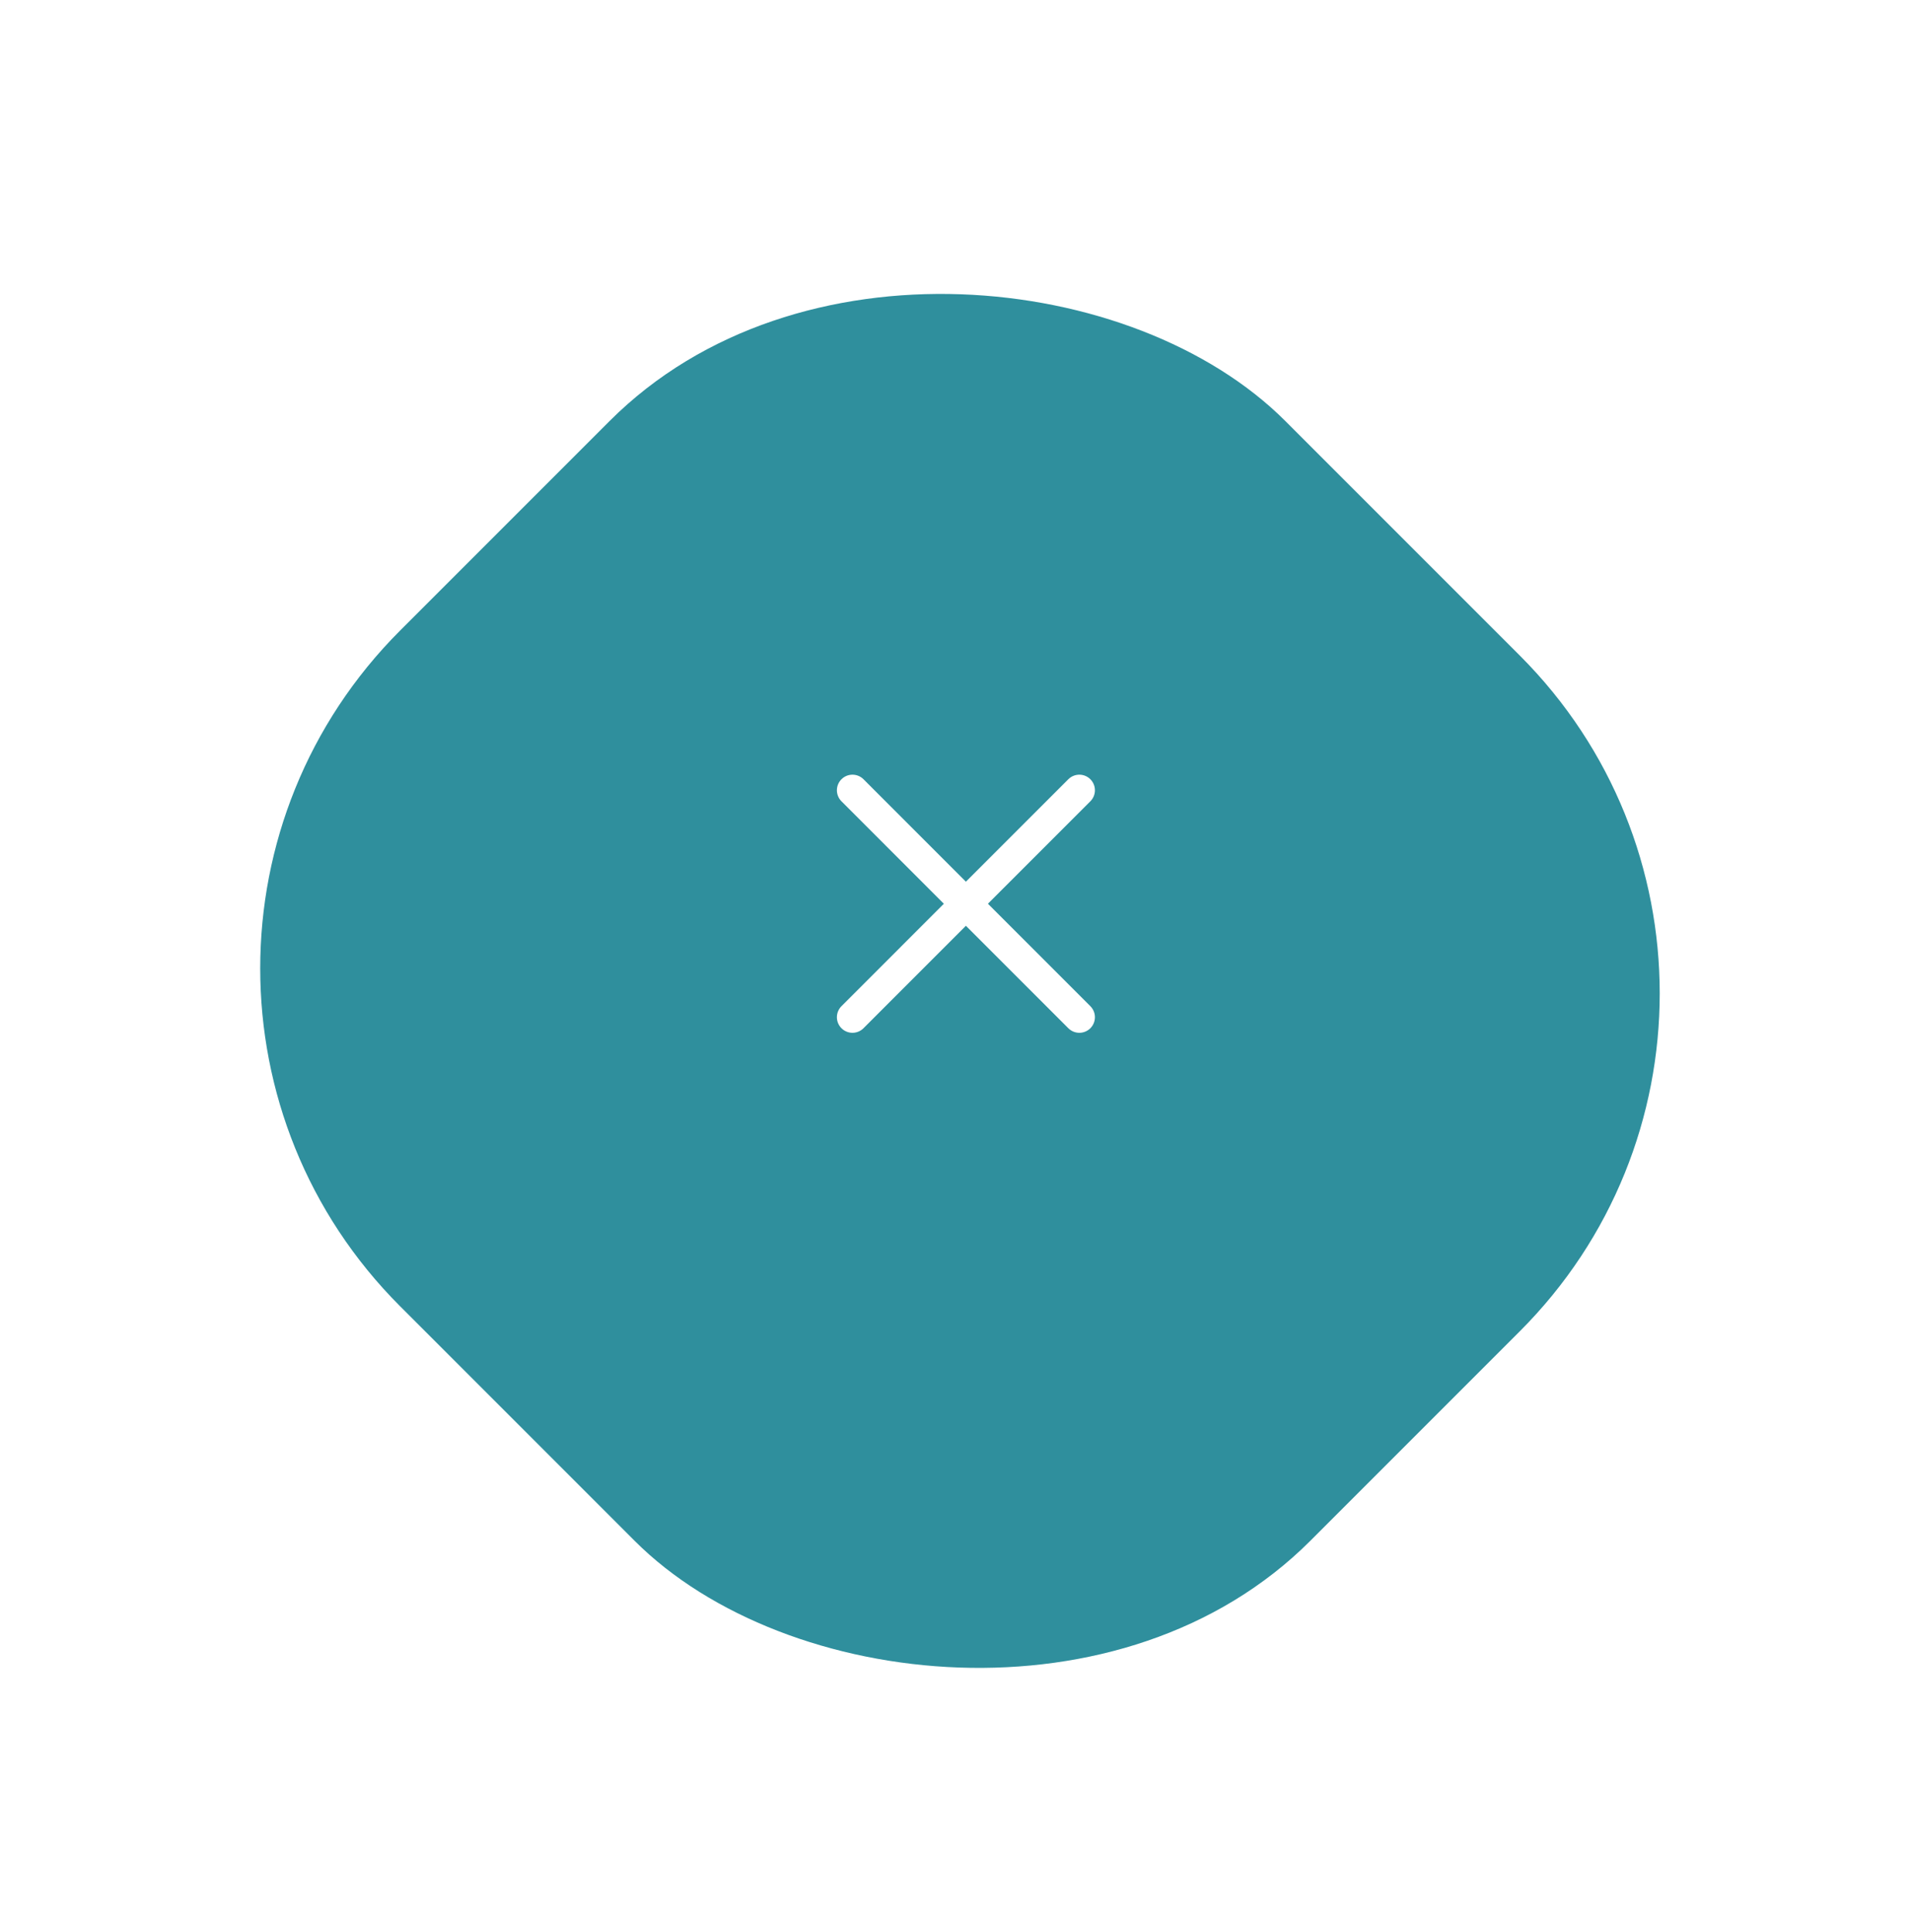 <svg width="92" height="93" viewBox="0 0 92 93" fill="none" xmlns="http://www.w3.org/2000/svg">
<g filter="url(#filter0_d_193_998)">
<rect x="3" y="42.613" width="60.264" height="61.966" rx="23" transform="rotate(-45 3 42.613)" fill="#2F8F9D"/>
</g>
<path d="M41.04 48.962L46.501 43.5M51.962 38.038L46.5 43.5M46.5 43.5L41.04 38.038M46.501 43.5L51.962 48.962" stroke="white" stroke-width="1.5" stroke-linecap="round" stroke-linejoin="round"/>
<defs>
<filter id="filter0_d_193_998" x="0.527" y="1.527" width="91.376" height="91.376" filterUnits="userSpaceOnUse" color-interpolation-filters="sRGB">
<feFlood flood-opacity="0" result="BackgroundImageFix"/>
<feColorMatrix in="SourceAlpha" type="matrix" values="0 0 0 0 0 0 0 0 0 0 0 0 0 0 0 0 0 0 127 0" result="hardAlpha"/>
<feOffset dy="4"/>
<feGaussianBlur stdDeviation="6"/>
<feColorMatrix type="matrix" values="0 0 0 0 0 0 0 0 0 0 0 0 0 0 0 0 0 0 0.25 0"/>
<feBlend mode="normal" in2="BackgroundImageFix" result="effect1_dropShadow_193_998"/>
<feBlend mode="normal" in="SourceGraphic" in2="effect1_dropShadow_193_998" result="shape"/>
</filter>
</defs>
</svg>
